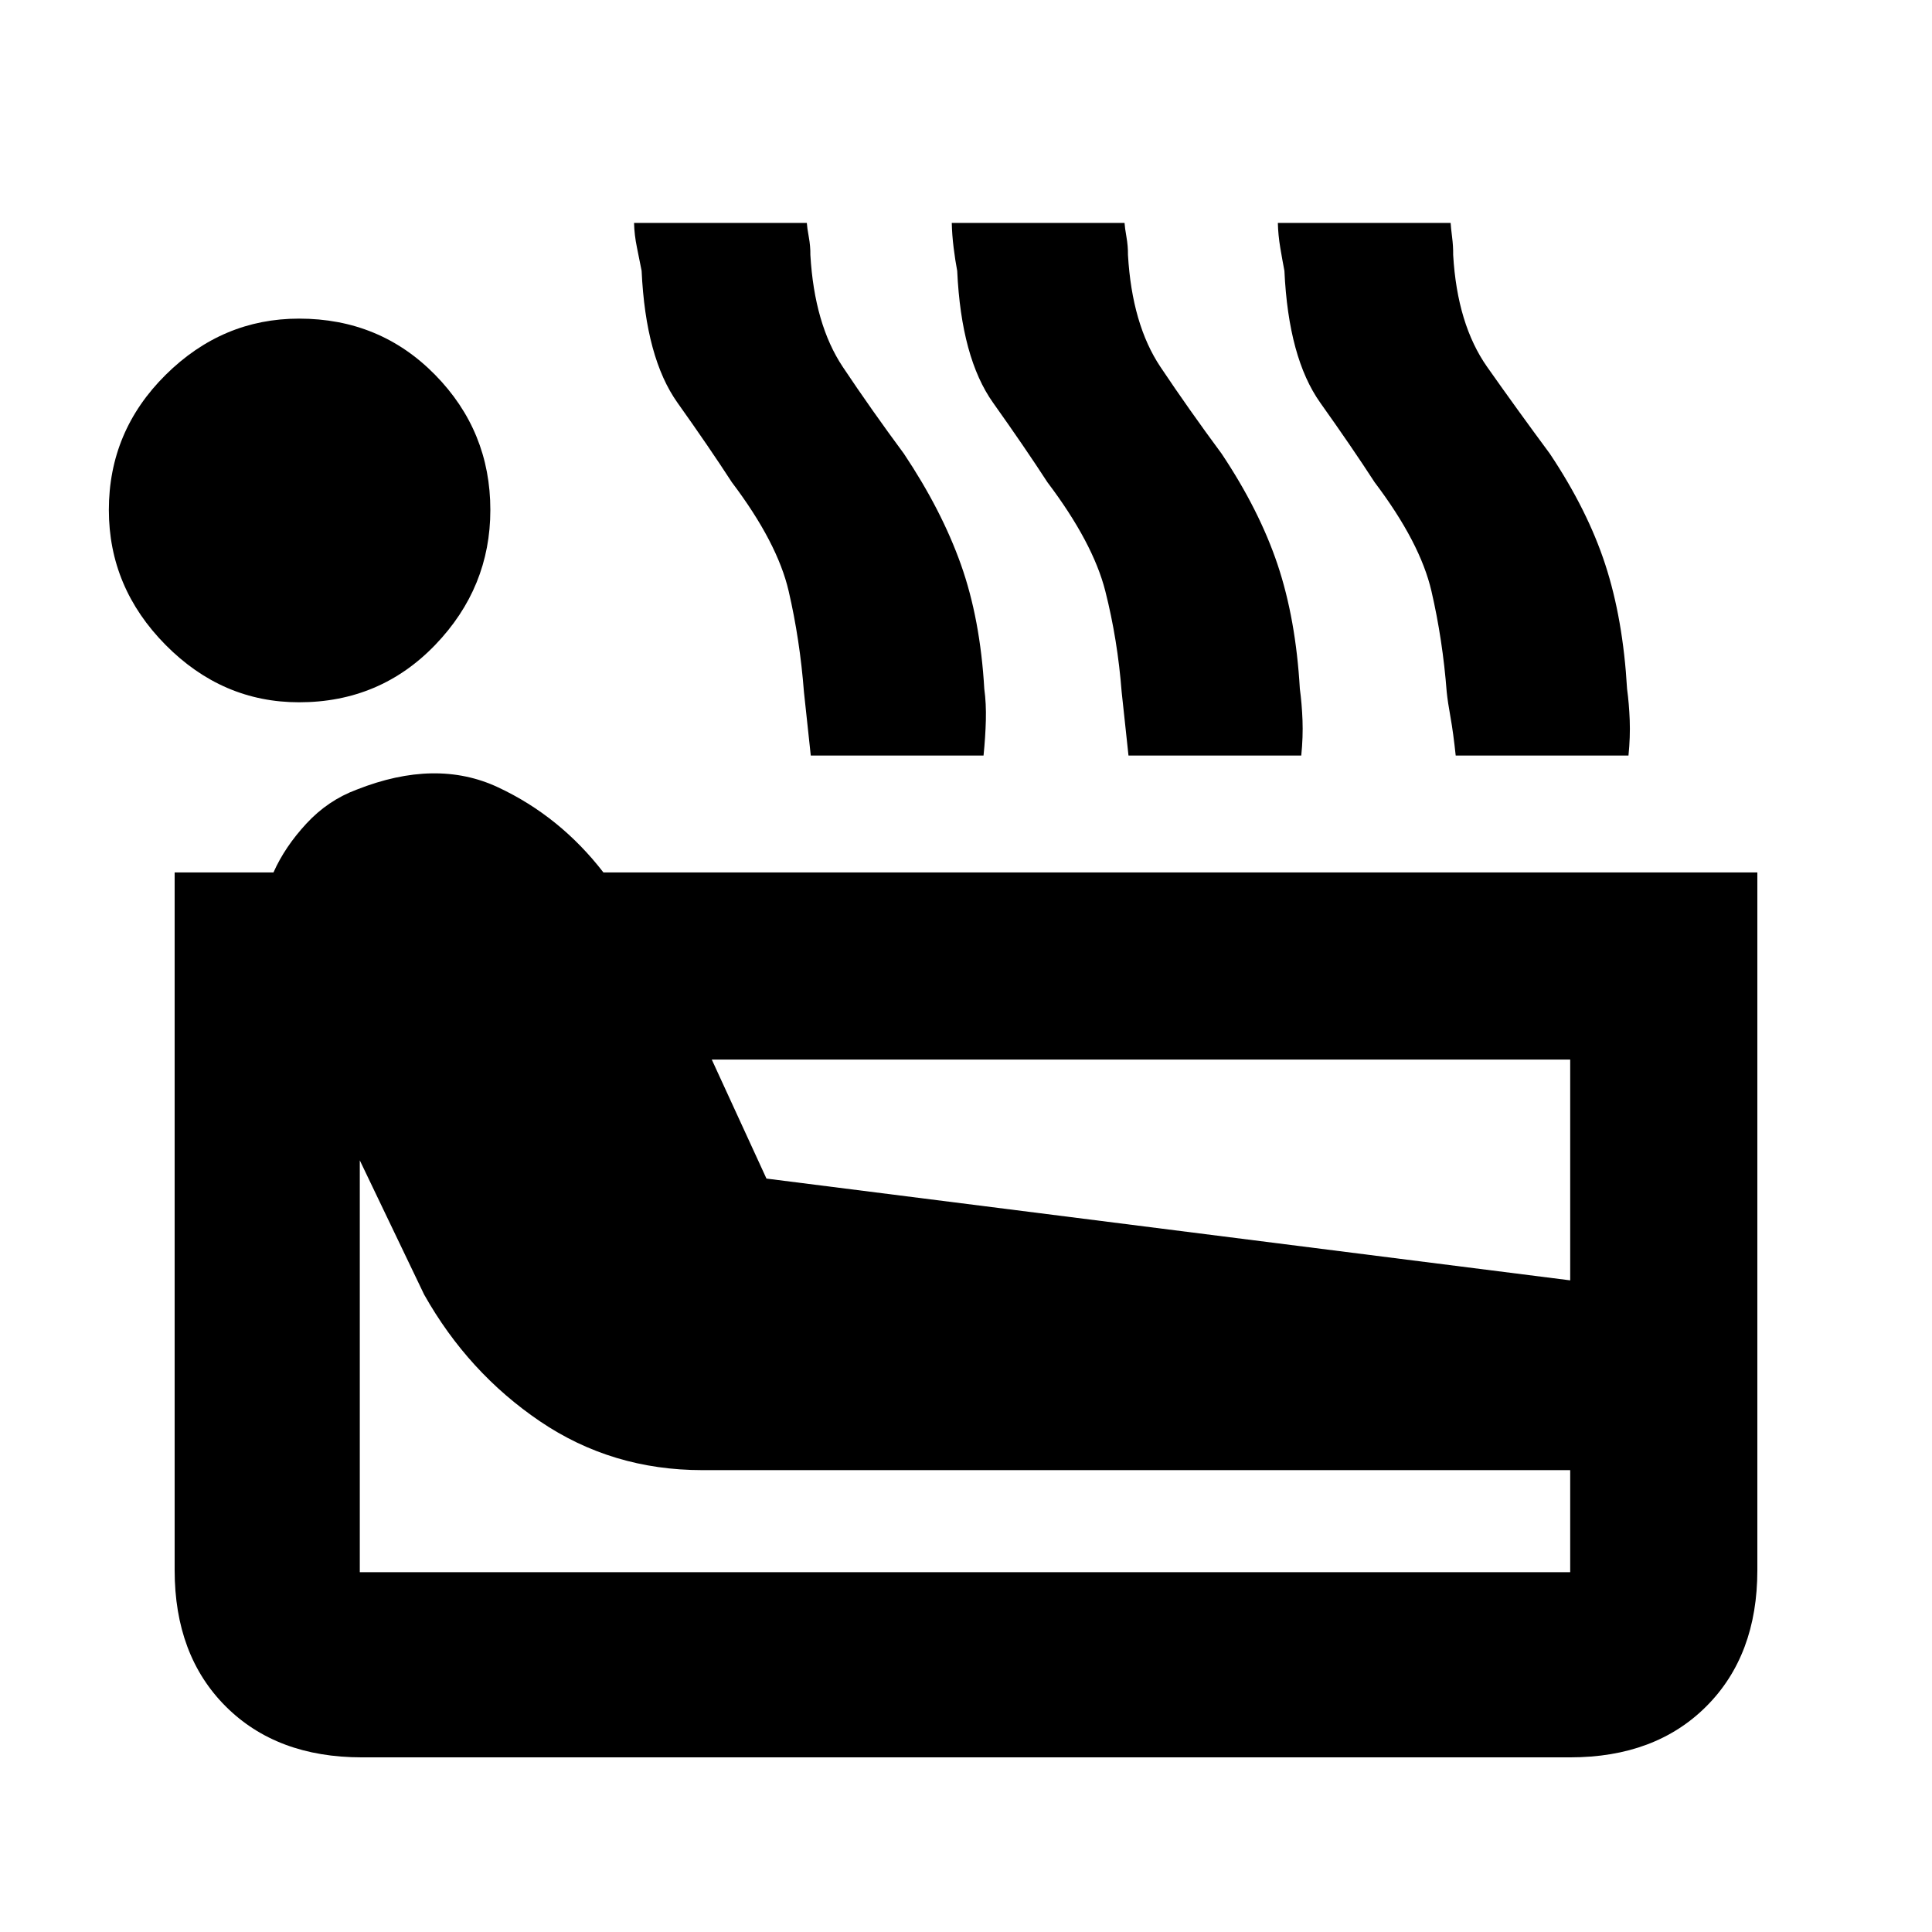 <svg xmlns="http://www.w3.org/2000/svg" height="20" viewBox="0 -960 960 960" width="20"><path d="M179.78-86.78q-42.3 0-67.65-25.35-25.35-25.35-25.35-67.65V-526.5h49.11q5.63-12.67 16.35-24.26 10.72-11.59 25.02-16.89 39.39-15.57 70.22-1.14 30.82 14.42 52.35 42.29h573.39v346.72q0 42.3-25.35 67.65-25.35 25.35-67.65 25.35H179.78Zm-31.19-524.26q-38.09 0-66.3-28.49-28.2-28.49-28.2-67.08 0-39.15 28.2-67.11 28.21-27.96 66.3-27.96 40.21 0 67.64 27.96 27.42 27.96 27.42 67.11 0 38.59-27.42 67.08-27.43 28.49-67.64 28.49Zm30.19 432.26h601.44v-50.72H349q-44.89 0-80.65-24.23-35.76-24.23-57.59-62.99l-31.98-66.71v204.65Zm202.07-195.59 399.37 50.57v-109.7H353.68l27.17 59.13Zm22.02-210.2q-1.2-11.37-2.04-19.02-.85-7.65-1.35-12.52-2-26-7.59-50.14t-28.24-54.12q-11.17-17.24-27-39.5t-17.83-65.54q-1-5.18-2.31-11.54-1.32-6.36-1.45-12.27h85.85q.13 2.28.98 6.96.85 4.67.78 8.91 2 34.52 16.13 55.7 14.13 21.17 30.33 43.06 18.76 28.09 28.36 55.13 9.6 27.05 11.6 61.74 1 7.31.78 15.61-.22 8.31-1.15 17.54h-85.85Zm157.87 0q-1.2-11.37-2.04-19.02-.85-7.65-1.35-12.52-2-26-8.12-50.14-6.12-24.14-28.77-54.12-11.18-17.24-27-39.5-15.83-22.26-17.83-65.54-1-5.18-1.78-11.54-.79-6.36-.92-12.27h85.85q.13 2.28.95 6.96.81 4.67.75 8.91 2 34.52 16.16 55.7 14.16 21.17 30.36 43.06 18.76 28.09 27.83 55.13 9.06 27.05 11.06 61.74 1 7.31 1.32 15.61.31 8.31-.62 17.54h-85.85Zm162.59 0q-1.2-11.37-2.58-19.02-1.38-7.65-1.88-12.52-2-26-7.59-50.14-5.58-24.14-28.24-54.12-11.17-17.24-27-39.5-15.82-22.26-17.82-65.54-1-5.18-2.07-11.54-1.06-6.36-1.19-12.27h85.85q.13 2.28.72 6.96.6 4.67.54 8.91 2 34.52 16.91 55.7 14.91 21.17 31.11 43.06 18.76 28.09 27.57 55.13 8.82 27.05 10.82 61.74 1 7.31 1.32 15.61.31 8.31-.62 17.54h-85.85Z"/></svg>